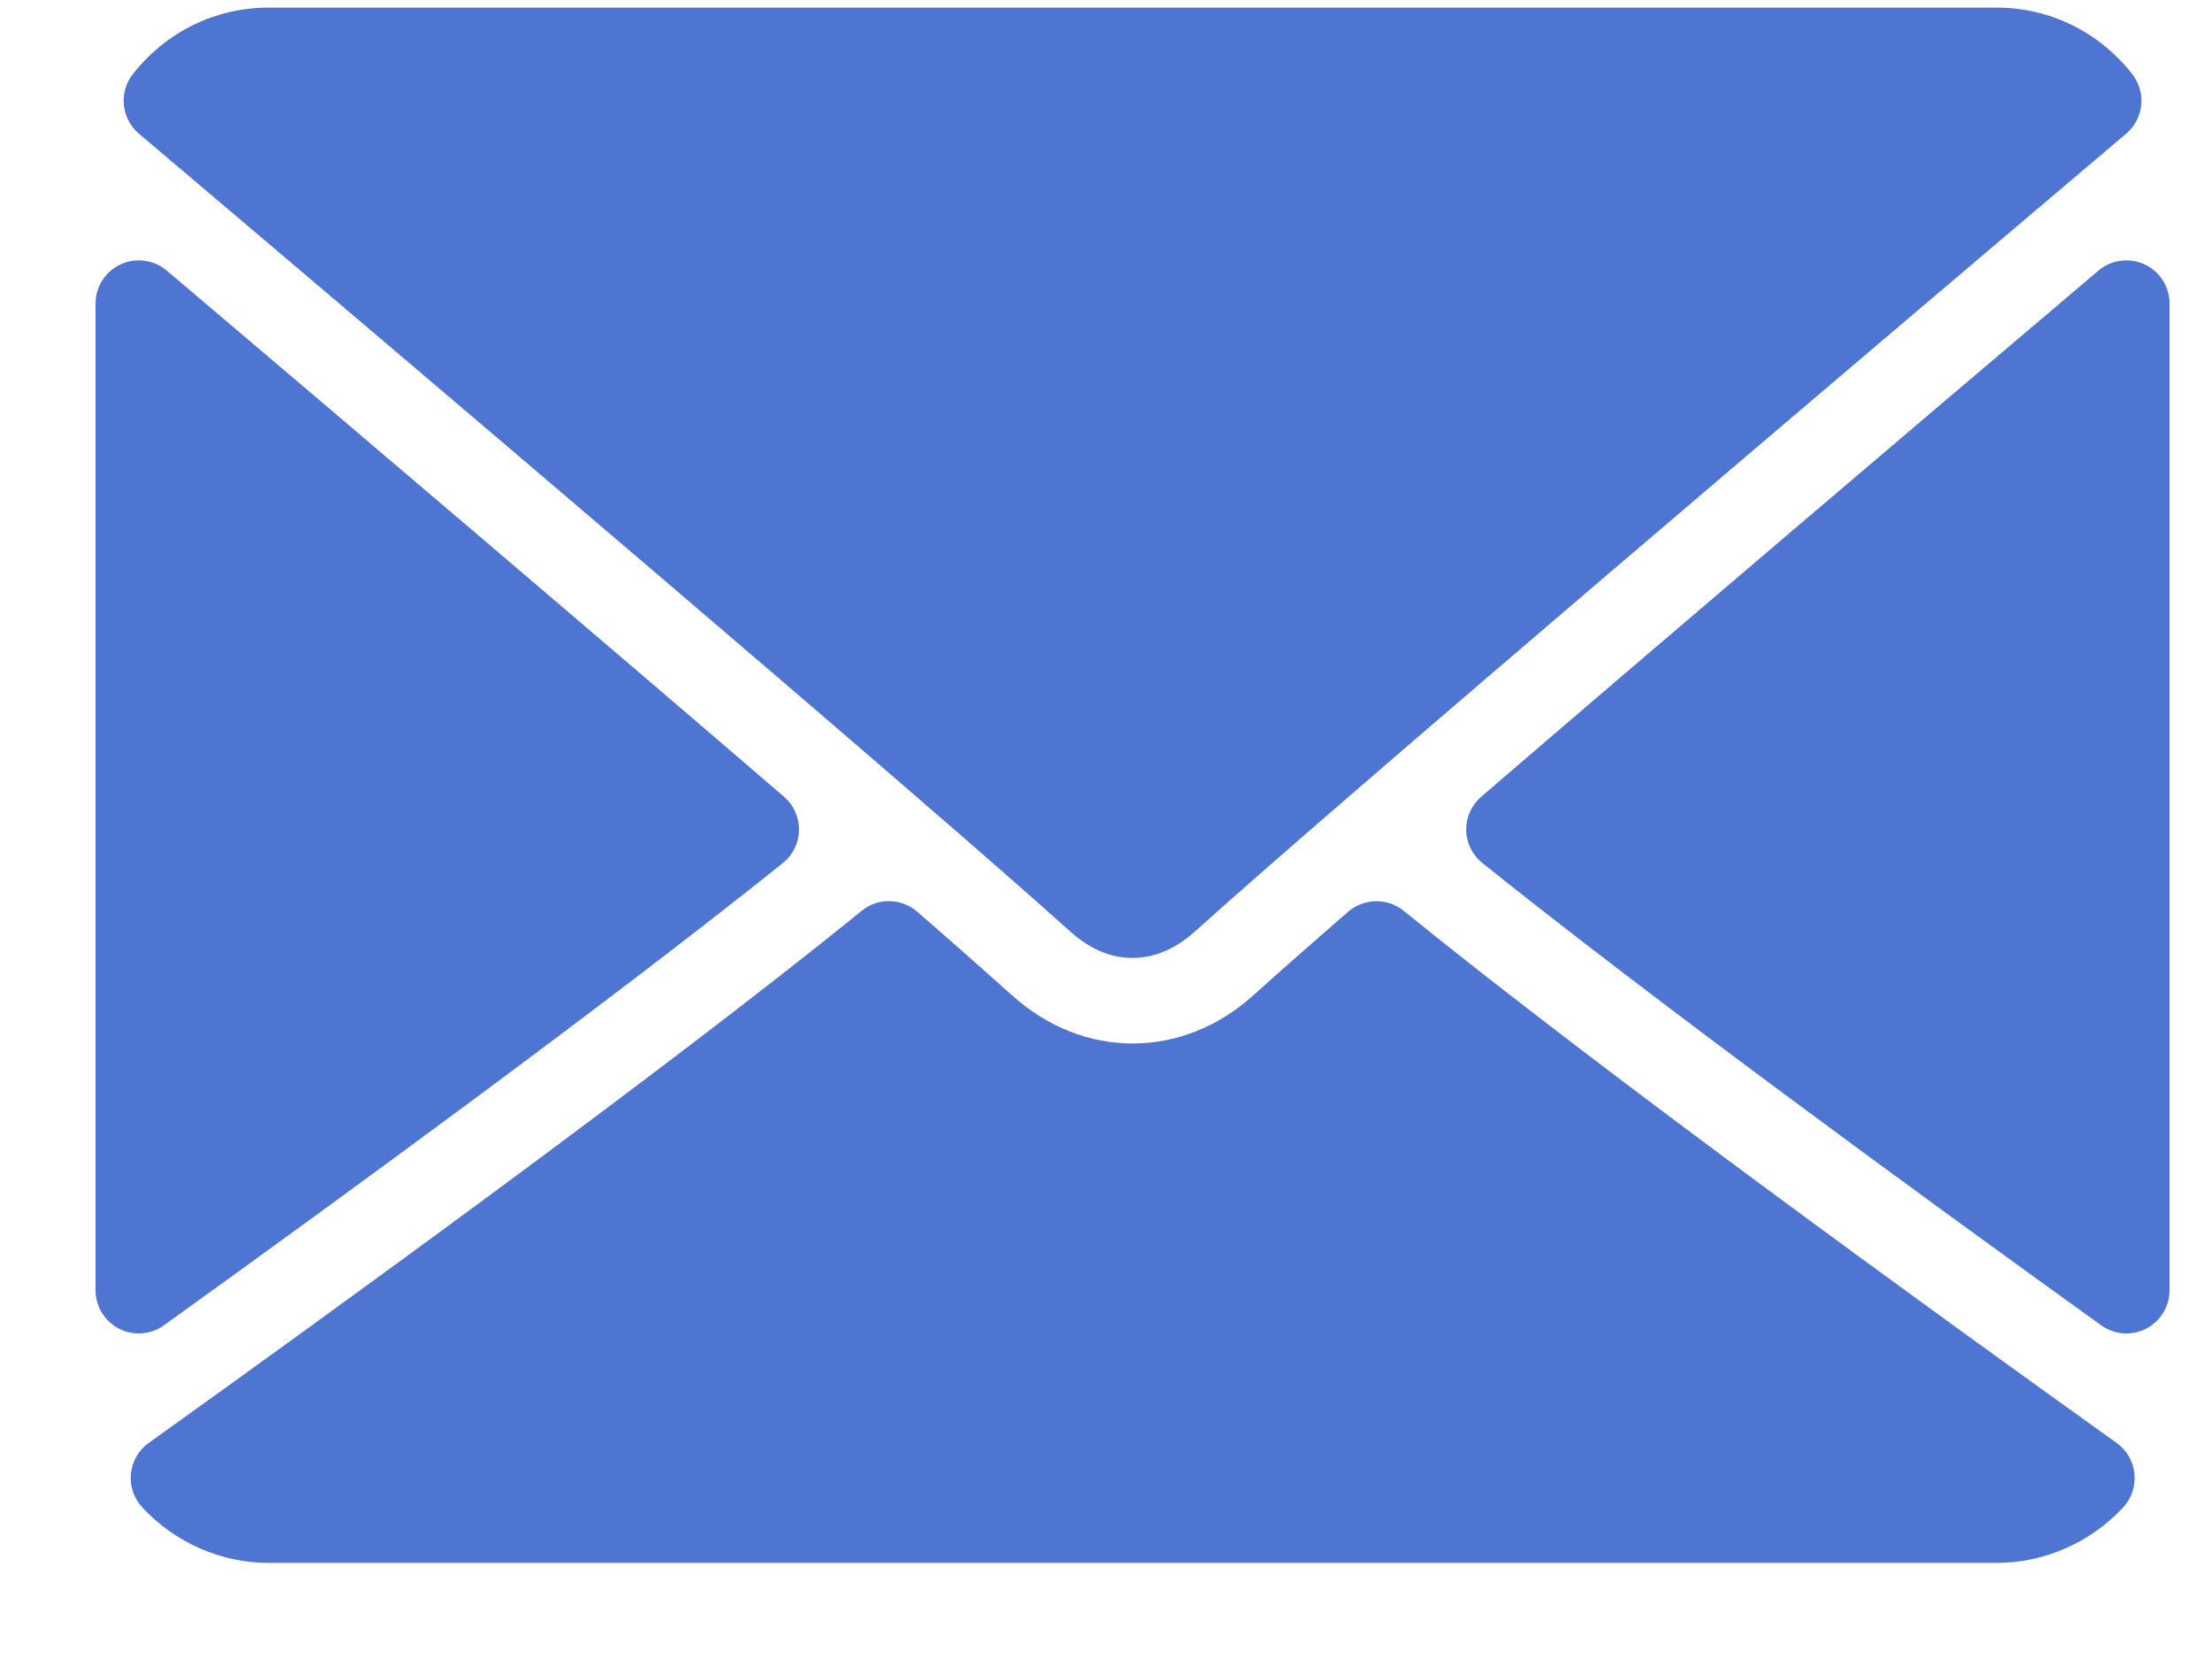 <svg width="16" height="12" viewBox="0 0 16 12" fill="none" xmlns="http://www.w3.org/2000/svg">
<path d="M1.005 0.967C3.064 2.711 6.676 5.778 7.738 6.735C7.88 6.864 8.033 6.929 8.192 6.929C8.35 6.929 8.503 6.864 8.645 6.736C9.708 5.778 13.32 2.711 15.379 0.967C15.507 0.859 15.527 0.669 15.423 0.536C15.183 0.23 14.825 0.055 14.442 0.055H1.942C1.559 0.055 1.201 0.23 0.961 0.536C0.857 0.669 0.877 0.859 1.005 0.967Z" fill="#4F75D2"/>
<path d="M15.512 1.912C15.401 1.861 15.271 1.879 15.179 1.957C13.83 3.1 12.054 4.61 10.714 5.763C10.644 5.823 10.604 5.912 10.605 6.005C10.607 6.098 10.65 6.185 10.723 6.243C11.967 7.24 13.843 8.612 15.198 9.586C15.252 9.625 15.316 9.645 15.381 9.645C15.429 9.645 15.478 9.634 15.523 9.611C15.627 9.557 15.693 9.45 15.693 9.333V2.196C15.693 2.074 15.622 1.963 15.512 1.912Z" fill="#4F75D2"/>
<path d="M1.186 9.586C2.541 8.612 4.418 7.24 5.662 6.243C5.735 6.185 5.778 6.098 5.779 6.005C5.781 5.912 5.741 5.823 5.671 5.763C4.331 4.61 2.554 3.1 1.206 1.957C1.113 1.879 0.983 1.861 0.873 1.912C0.762 1.963 0.691 2.074 0.691 2.196V9.333C0.691 9.45 0.757 9.557 0.861 9.611C0.906 9.634 0.955 9.645 1.004 9.645C1.068 9.645 1.132 9.626 1.186 9.586Z" fill="#4F75D2"/>
<path d="M15.31 10.437C14.001 9.501 11.591 7.756 10.153 6.588C10.036 6.493 9.866 6.496 9.751 6.595C9.468 6.841 9.232 7.049 9.065 7.2C8.55 7.664 7.836 7.664 7.32 7.199C7.153 7.049 6.917 6.84 6.635 6.595C6.52 6.495 6.35 6.492 6.233 6.588C4.799 7.752 2.386 9.499 1.076 10.437C1.003 10.489 0.956 10.57 0.947 10.659C0.938 10.749 0.968 10.838 1.029 10.903C1.265 11.158 1.599 11.305 1.943 11.305H14.443C14.787 11.305 15.12 11.158 15.357 10.904C15.418 10.838 15.448 10.749 15.439 10.66C15.43 10.57 15.383 10.489 15.31 10.437Z" fill="#4F75D2"/>
</svg>
